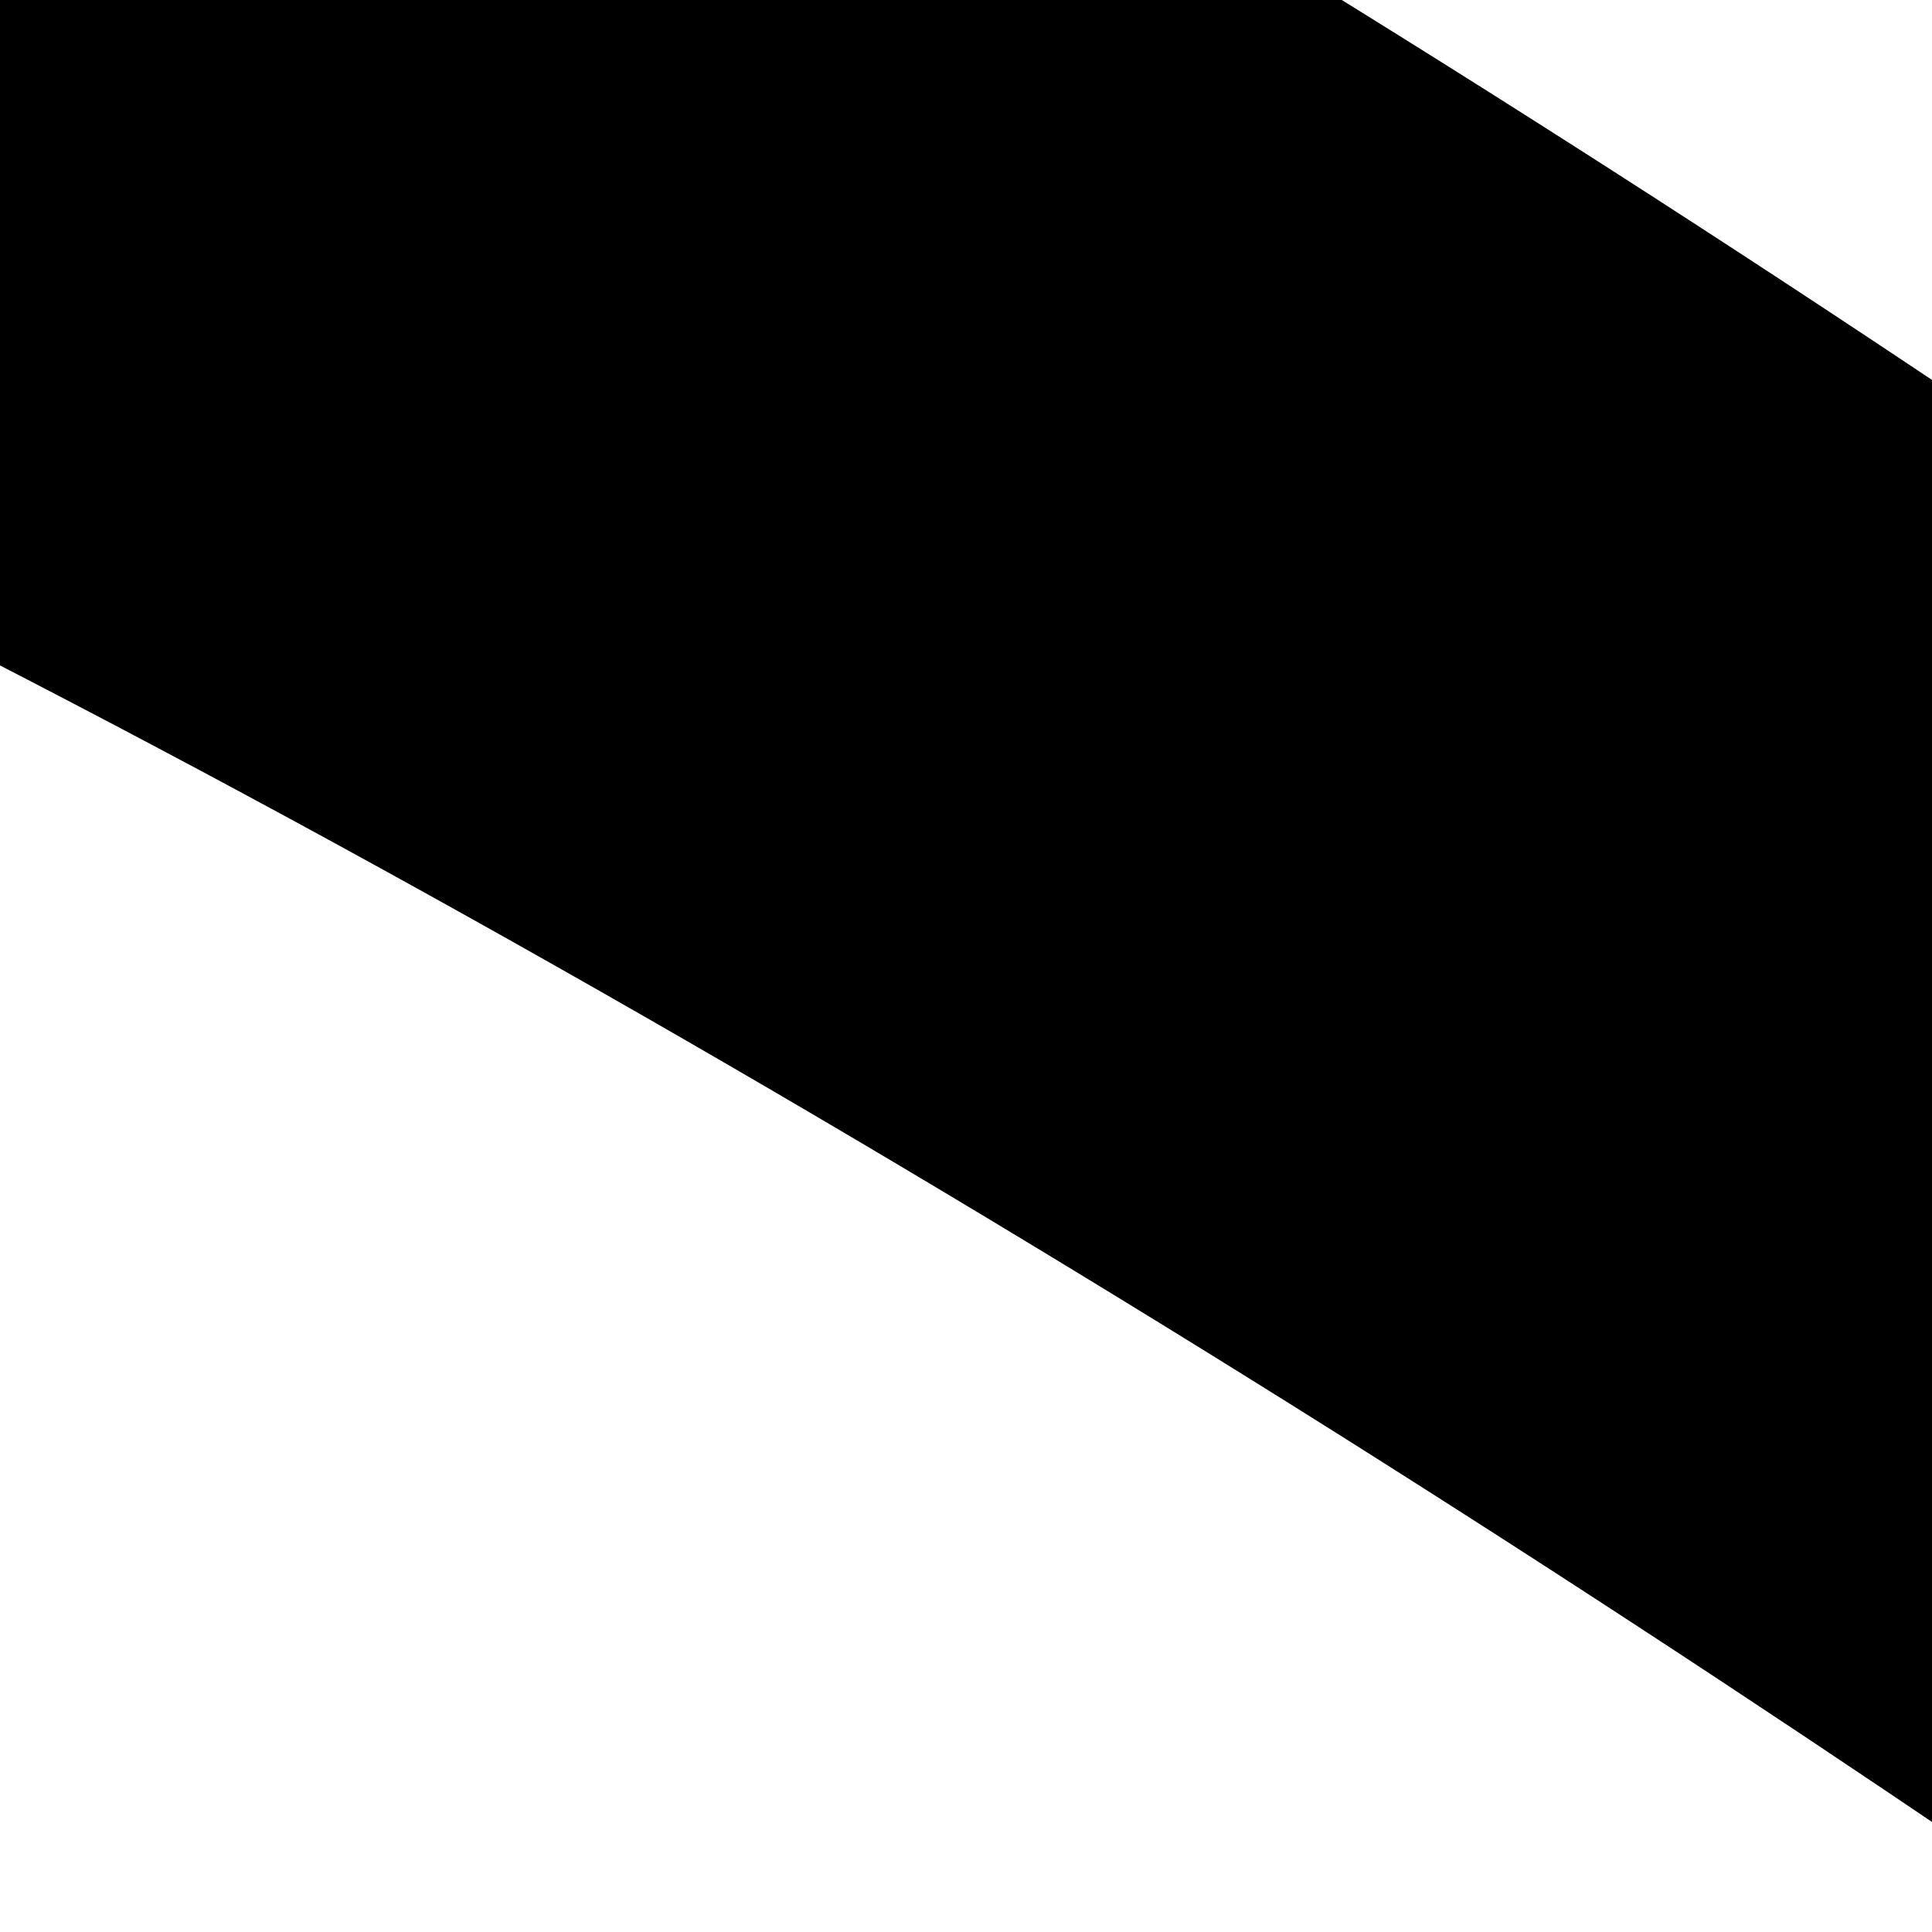 <?xml version="1.0" encoding="utf-8"?>
<!-- Generator: Adobe Illustrator 15.0.2, SVG Export Plug-In . SVG Version: 6.00 Build 0)  -->
<!DOCTYPE svg PUBLIC "-//W3C//DTD SVG 1.1//EN" "http://www.w3.org/Graphics/SVG/1.1/DTD/svg11.dtd">
<svg version="1.1" id="Layer_1" xmlns="http://www.w3.org/2000/svg" xmlns:xlink="http://www.w3.org/1999/xlink" x="0px" y="0px"
	 width="10px" height="10px" viewBox="0 0 10 10" enable-background="new 0 0 10 10" xml:space="preserve">
<g>
	<g>
		<g>
			<path d="M-44.836,3.154c-0.274,2.78-0.188,5.452,0.145,7.994c0.167,1.271,0.398,2.51,0.689,3.708
				c0.146,0.599,0.307,1.188,0.486,1.759c0.09,0.285,0.184,0.566,0.285,0.839c0.102,0.269,0.205,0.545,0.333,0.749
				c0.045-0.225,0.125-0.54,0.203-0.833c0.081-0.298,0.168-0.602,0.261-0.906c0.186-0.609,0.393-1.22,0.616-1.825
				c0.448-1.212,0.963-2.403,1.539-3.555c1.153-2.305,2.557-4.455,4.21-6.322c1.653-1.868,3.56-3.442,5.683-4.612
				c2.122-1.173,4.461-1.937,6.923-2.283c4.938-0.708,10.266,0.251,15.36,2.042C-2.989,1.71,1.957,4.313,6.697,7.279
				c2.372,1.486,4.697,3.072,6.979,4.729l1.704,1.256l0.847,0.638l0.211,0.16c-0.226-0.191-0.033-0.028-0.07-0.06l0.051,0.044
				l0.12,0.102l0.437,0.365c1.156,0.954,2.322,1.859,3.514,2.742c2.382,1.761,4.846,3.415,7.435,4.916
				c2.591,1.492,5.302,2.849,8.253,3.842c1.477,0.491,3.019,0.889,4.647,1.089c1.624,0.196,3.36,0.196,5.107-0.24
				c0.869-0.217,1.732-0.549,2.537-0.997c0.805-0.45,1.548-1.013,2.187-1.653c1.288-1.283,2.157-2.815,2.76-4.339
				c0.603-1.531,0.961-3.077,1.197-4.606c0.233-1.529,0.341-3.046,0.376-4.549c0.064-3.004-0.154-5.954-0.499-8.869
				c-0.35-2.914-0.836-5.792-1.403-8.645c-0.569-2.847-1.191-5.684-1.961-8.513c-0.388-1.415-0.812-2.826-1.324-4.233
				c-0.258-0.703-0.536-1.405-0.864-2.106c-0.329-0.701-0.694-1.403-1.197-2.101c-0.254-0.349-0.544-0.698-0.925-1.032
				c-0.38-0.327-0.881-0.66-1.539-0.802c-0.66-0.149-1.384-0.006-1.89,0.253c-0.519,0.257-0.891,0.583-1.211,0.907
				c-0.626,0.654-1.053,1.329-1.443,2.003c-0.385,0.676-0.713,1.355-1.018,2.038c-1.196,2.731-2.071,5.498-2.914,8.27
				c-0.832,2.773-1.592,5.555-2.339,8.336c-1.492,5.561-2.916,11.128-4.53,16.632c-0.811,2.751-1.665,5.486-2.644,8.174
				c-0.99,2.676-2.063,5.345-3.562,7.743c-0.379,0.595-0.79,1.167-1.253,1.687c-0.462,0.518-0.981,0.983-1.573,1.302
				c-0.589,0.319-1.261,0.453-1.912,0.317c-0.324-0.065-0.64-0.189-0.939-0.353c-0.294-0.169-0.62-0.37-0.942-0.533
				c-1.296-0.676-2.715-1.111-4.158-1.282c-1.445-0.172-2.906-0.088-4.325,0.162c-2.851,0.505-5.52,1.63-8.152,2.771
				c-1.32,0.568-2.635,1.156-4.005,1.627c-0.686,0.231-1.388,0.434-2.117,0.542c-0.725,0.105-1.498,0.116-2.23-0.138
				c-0.736-0.245-1.355-0.792-1.765-1.429c-0.417-0.639-0.676-1.349-0.867-2.062c-0.373-1.432-0.491-2.893-0.546-4.343
				c-0.088-2.906,0.12-5.795,0.395-8.669c-0.345,2.729-0.627,5.474-0.655,8.259c-0.006,1.393,0.045,2.796,0.295,4.215
				c0.129,0.708,0.31,1.423,0.616,2.125c0.305,0.694,0.76,1.403,1.456,1.912c0.691,0.517,1.56,0.737,2.343,0.758
				c0.792,0.025,1.534-0.101,2.241-0.267c1.413-0.345,2.712-0.855,3.997-1.356c2.557-1.014,5.057-2.053,7.628-2.631
				c2.555-0.588,5.189-0.661,7.543,0.188c0.586,0.208,1.155,0.467,1.699,0.773c0.136,0.075,0.273,0.156,0.402,0.236l0.448,0.28
				c0.37,0.218,0.779,0.407,1.233,0.521c0.905,0.25,1.942,0.124,2.747-0.246c0.817-0.364,1.46-0.887,2.014-1.431
				c1.098-1.103,1.892-2.327,2.614-3.562c0.714-1.24,1.33-2.508,1.904-3.786c1.14-2.558,2.105-5.158,3.013-7.77
				c1.804-5.226,3.358-10.499,4.926-15.75c1.572-5.243,3.099-10.506,4.945-15.554c0.466-1.258,0.956-2.498,1.492-3.684
				c0.535-1.174,1.133-2.34,1.788-3.205c0.161-0.213,0.325-0.398,0.471-0.536c0.145-0.137,0.274-0.216,0.302-0.222
				c-0.002-0.009,0.014,0.02-0.004-0.022c-0.021-0.047-0.041-0.109-0.056-0.151c-0.03-0.09-0.048-0.167-0.057-0.219
				c-0.018-0.105-0.003-0.123-0.016-0.051c-0.012,0.071-0.056,0.229-0.17,0.448c-0.002,0.004,0.024,0.02,0.065,0.057
				c0.18,0.151,0.496,0.583,0.751,1.066c0.265,0.489,0.51,1.05,0.734,1.63c0.894,2.354,1.524,4.977,2.085,7.591
				c0.552,2.623,1.03,5.303,1.438,7.959c0.403,2.66,0.723,5.323,0.903,7.972c0.178,2.646,0.223,5.285,0.008,7.835
				c-0.22,2.53-0.708,5.027-1.703,6.975c-0.495,0.969-1.109,1.763-1.821,2.318c-0.712,0.559-1.53,0.903-2.494,1.061
				c-1.933,0.32-4.32-0.176-6.618-1.032c-2.317-0.861-4.609-2.068-6.83-3.426c-2.222-1.361-4.382-2.884-6.473-4.501
				c-1.045-0.81-2.073-1.645-3.073-2.497l-0.74-0.643l-0.357-0.318l-0.079-0.072l-0.048-0.043l-0.191-0.159l-0.204-0.165
				l-1.64-1.307C13.808,4.492,9.201,1.24,4.264-1.602C-0.672-4.429-5.949-6.889-11.727-8.353c-2.885-0.725-5.901-1.182-8.997-1.205
				c-3.091-0.025-6.267,0.406-9.303,1.406c-3.038,0.991-5.905,2.551-8.396,4.512C-40.922-1.682-43.052,0.649-44.836,3.154z"/>
		</g>
	</g>
</g>
</svg>
